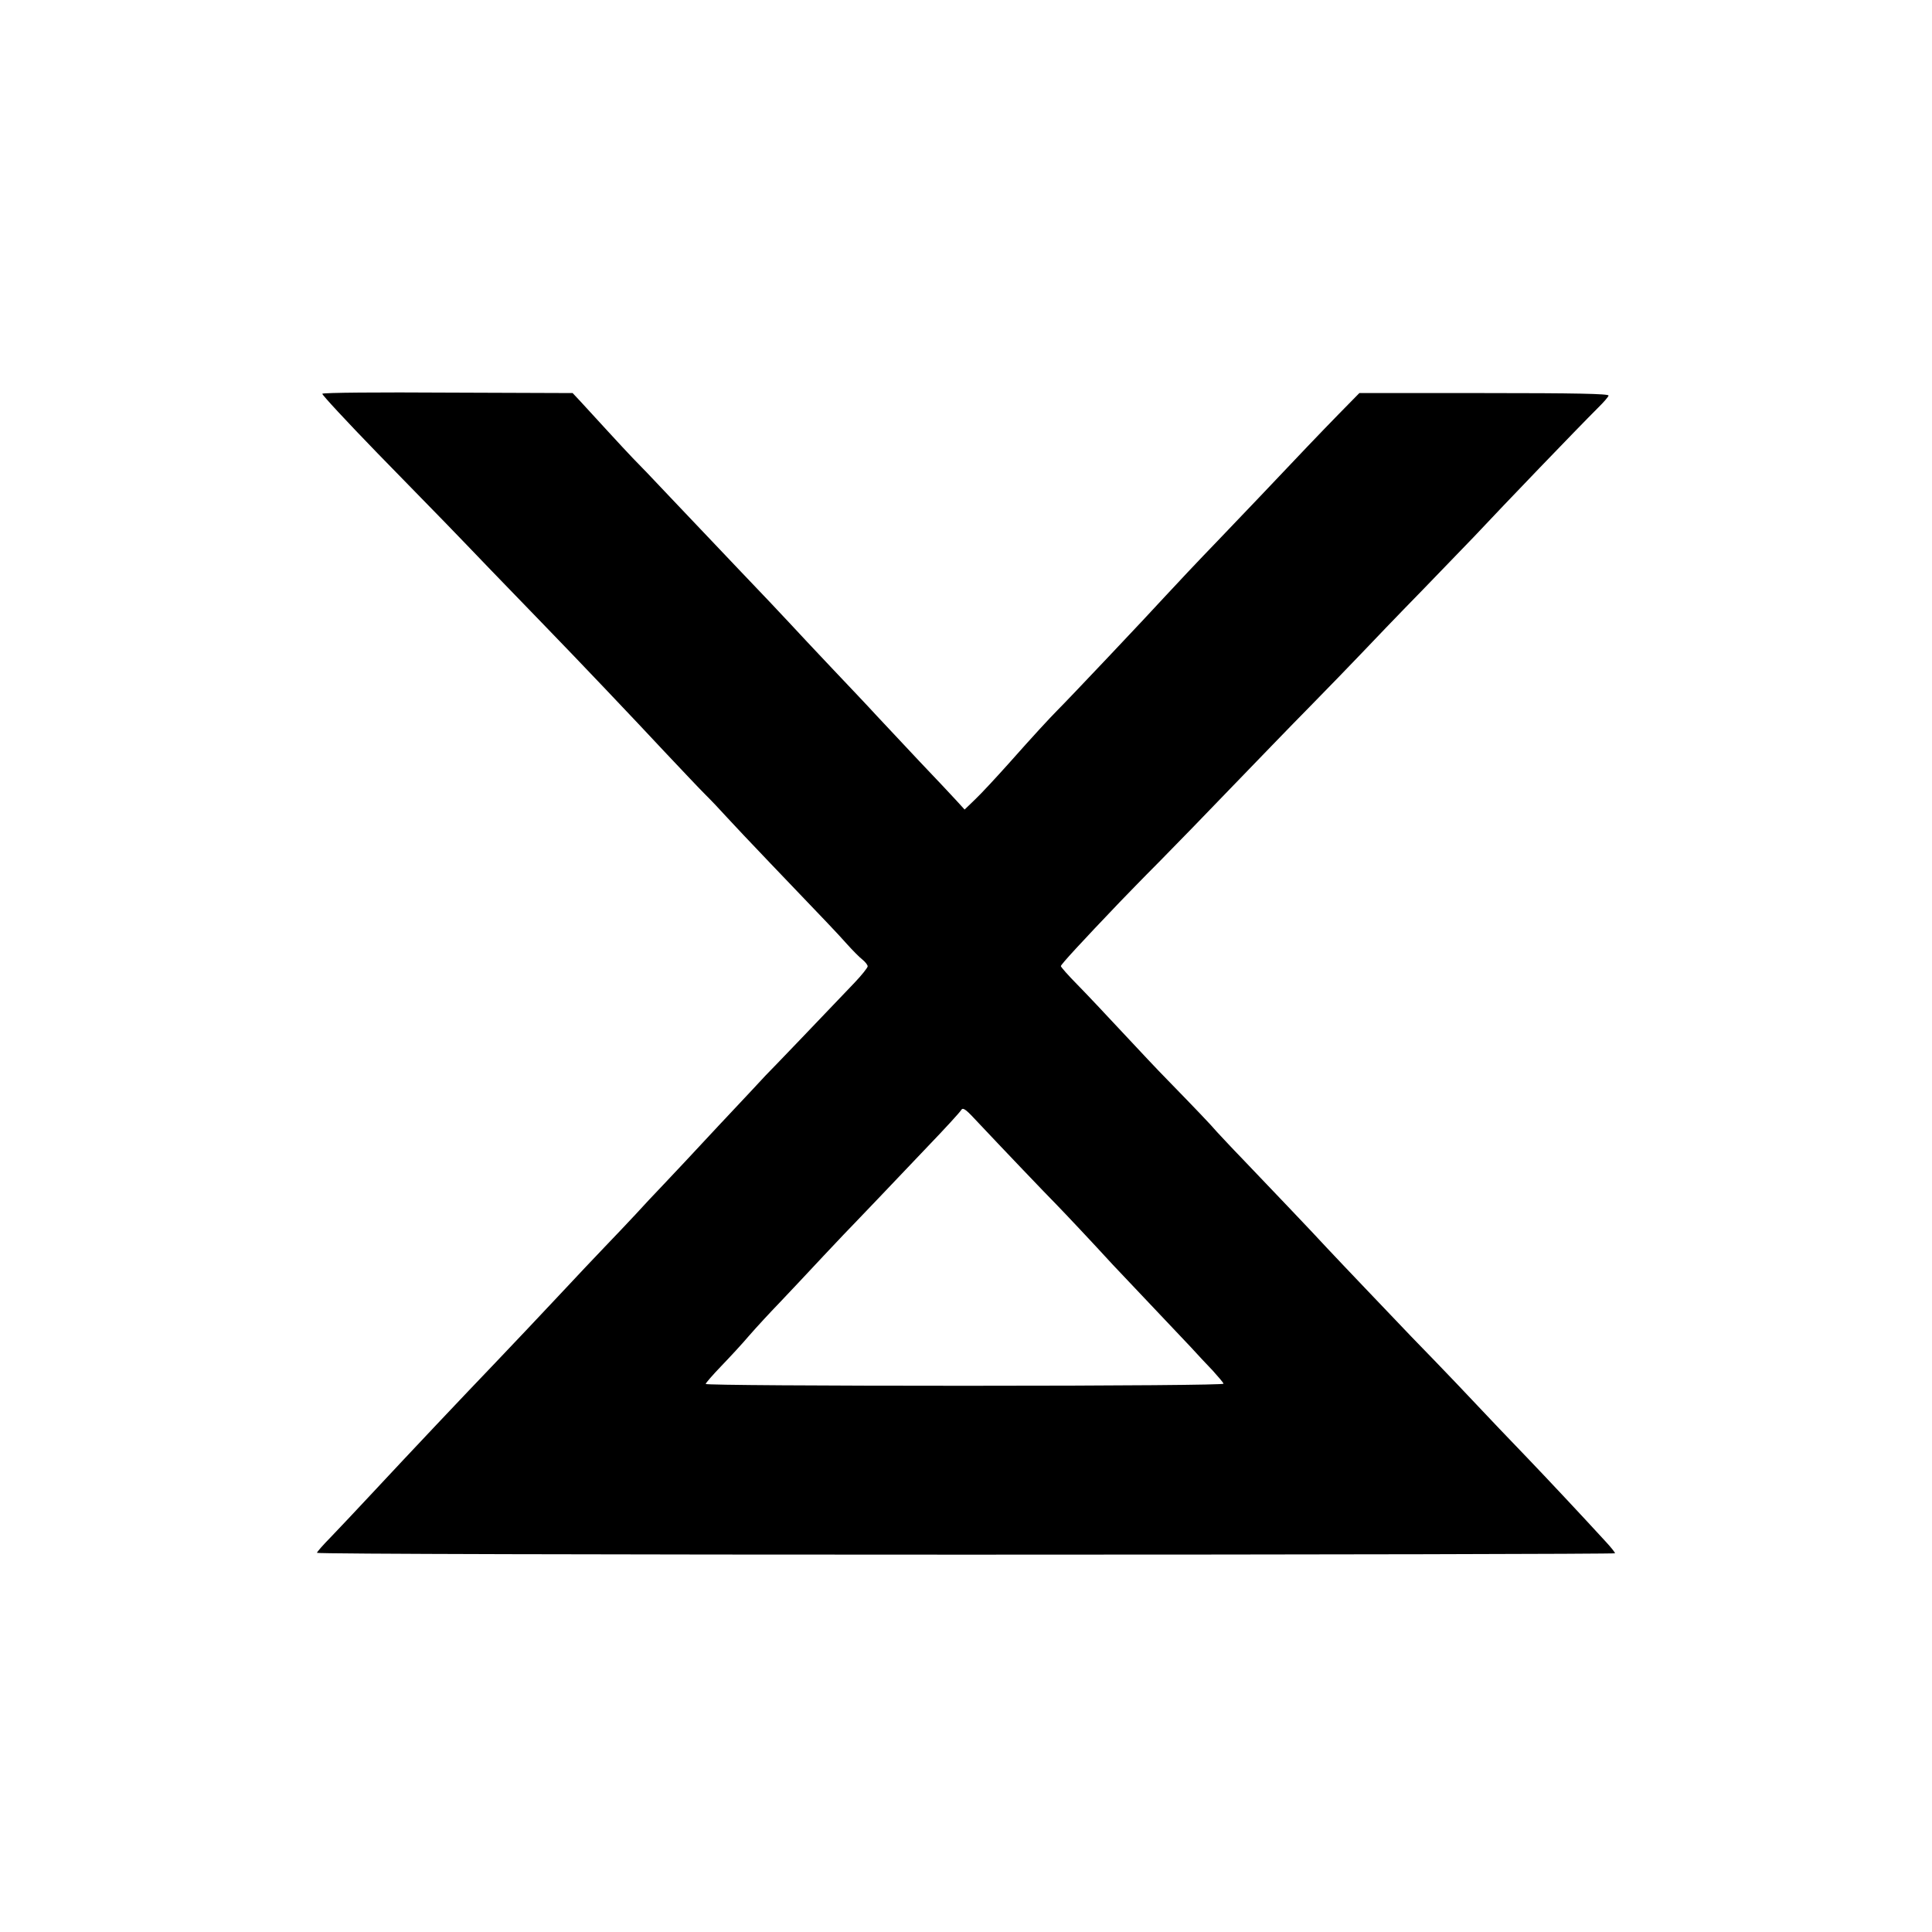 <svg width="128" height="128" viewBox="0 0 128 128" fill="none" xmlns="http://www.w3.org/2000/svg">
<path d="M0 0H128V128H0V0Z" fill="white"/>
<path d="M101.175 96.574C99.749 95.093 99.228 94.548 96.499 91.66C95.748 90.874 94.399 89.468 93.51 88.561C92.069 87.049 89.003 83.844 87.899 82.664C87.071 81.757 83.591 78.113 82.304 76.768C81.583 76.027 80.832 75.21 80.618 74.984C80.234 74.53 79.222 73.472 77.352 71.552C76.739 70.932 75.39 69.495 74.348 68.376C73.305 67.257 71.972 65.836 71.374 65.231C70.776 64.627 70.285 64.067 70.285 64.007C70.285 63.901 71.665 62.404 74.179 59.773C74.547 59.395 75.712 58.186 76.785 57.112C77.858 56.024 80.035 53.786 81.629 52.123C83.239 50.46 85.538 48.071 86.765 46.831C87.991 45.576 89.509 44.019 90.137 43.354C90.766 42.688 92.621 40.753 94.276 39.06C95.917 37.366 97.434 35.794 97.649 35.567C99.734 33.344 104.471 28.416 105.881 27.009C106.234 26.662 106.555 26.299 106.571 26.208C106.601 26.087 104.333 26.042 98.339 26.042H90.061L88.681 27.448C87.516 28.642 86.198 30.018 83.438 32.936C83.208 33.178 81.966 34.478 80.694 35.809C79.422 37.124 77.873 38.772 77.245 39.453C76.034 40.783 70.699 46.423 70.055 47.058C69.519 47.602 68.522 48.676 66.805 50.611C65.993 51.518 65.012 52.577 64.613 52.955L63.908 53.635L63.356 53.03C63.05 52.697 61.961 51.533 60.934 50.46C59.907 49.371 58.635 48.01 58.098 47.436C57.562 46.846 56.212 45.425 55.109 44.261C54.005 43.097 52.733 41.736 52.273 41.237C51.813 40.738 50.326 39.166 48.977 37.759C47.628 36.338 45.589 34.191 44.455 32.997C43.32 31.787 42.186 30.608 41.925 30.351C41.68 30.094 40.913 29.277 40.239 28.537C39.564 27.796 38.767 26.934 38.476 26.616L37.939 26.042L29.692 26.012C25.139 25.981 21.399 26.012 21.353 26.087C21.322 26.148 22.962 27.917 25.001 30.018C29.263 34.373 30.106 35.25 32.513 37.759C33.478 38.757 35.057 40.39 36.023 41.388C38.399 43.837 41.833 47.451 44.148 49.931C45.206 51.05 46.371 52.289 46.754 52.667C47.137 53.045 47.75 53.695 48.118 54.104C48.486 54.512 49.805 55.903 51.031 57.188C55.001 61.331 55.431 61.784 56.12 62.555C56.488 62.964 56.948 63.432 57.148 63.584C57.332 63.735 57.485 63.931 57.485 64.022C57.485 64.113 57.086 64.612 56.611 65.111C54.48 67.348 51.092 70.886 50.74 71.234C50.541 71.461 49.13 72.958 47.612 74.575C46.11 76.193 44.455 77.962 43.933 78.506C43.412 79.051 42.584 79.928 42.094 80.472C41.588 81.016 40.683 81.969 40.086 82.589C39.488 83.209 38.108 84.675 37.02 85.839C35.931 87.004 34.03 89.014 32.804 90.3C30.459 92.749 27.5 95.879 24.526 99.069C23.56 100.112 22.364 101.367 21.889 101.866C21.399 102.365 21 102.819 21 102.879C21 102.955 40.346 103 64 103C87.654 103 107 102.955 107 102.909C107 102.849 106.709 102.486 106.356 102.108C104.762 100.369 102.508 97.965 101.175 96.574ZM63.939 91.812C54.48 91.812 46.754 91.766 46.754 91.691C46.754 91.63 47.214 91.101 47.766 90.526C48.333 89.937 49.176 89.03 49.636 88.485C50.111 87.941 51.016 86.958 51.66 86.293C52.288 85.628 53.606 84.237 54.572 83.194C55.538 82.165 56.473 81.183 56.642 81.016C56.81 80.835 57.5 80.124 58.175 79.414C58.849 78.703 60.336 77.146 61.471 75.951C62.605 74.772 63.601 73.683 63.678 73.547C63.785 73.366 63.954 73.457 64.582 74.137C66.545 76.223 69.289 79.096 69.979 79.792C70.623 80.457 72.278 82.211 73.719 83.783C73.918 83.995 74.991 85.129 76.095 86.293C77.199 87.457 78.456 88.788 78.885 89.241C79.299 89.695 79.958 90.406 80.341 90.799C80.709 91.207 81.047 91.6 81.062 91.675C81.093 91.751 74.378 91.812 63.939 91.812Z" fill="black"/>
</svg>
